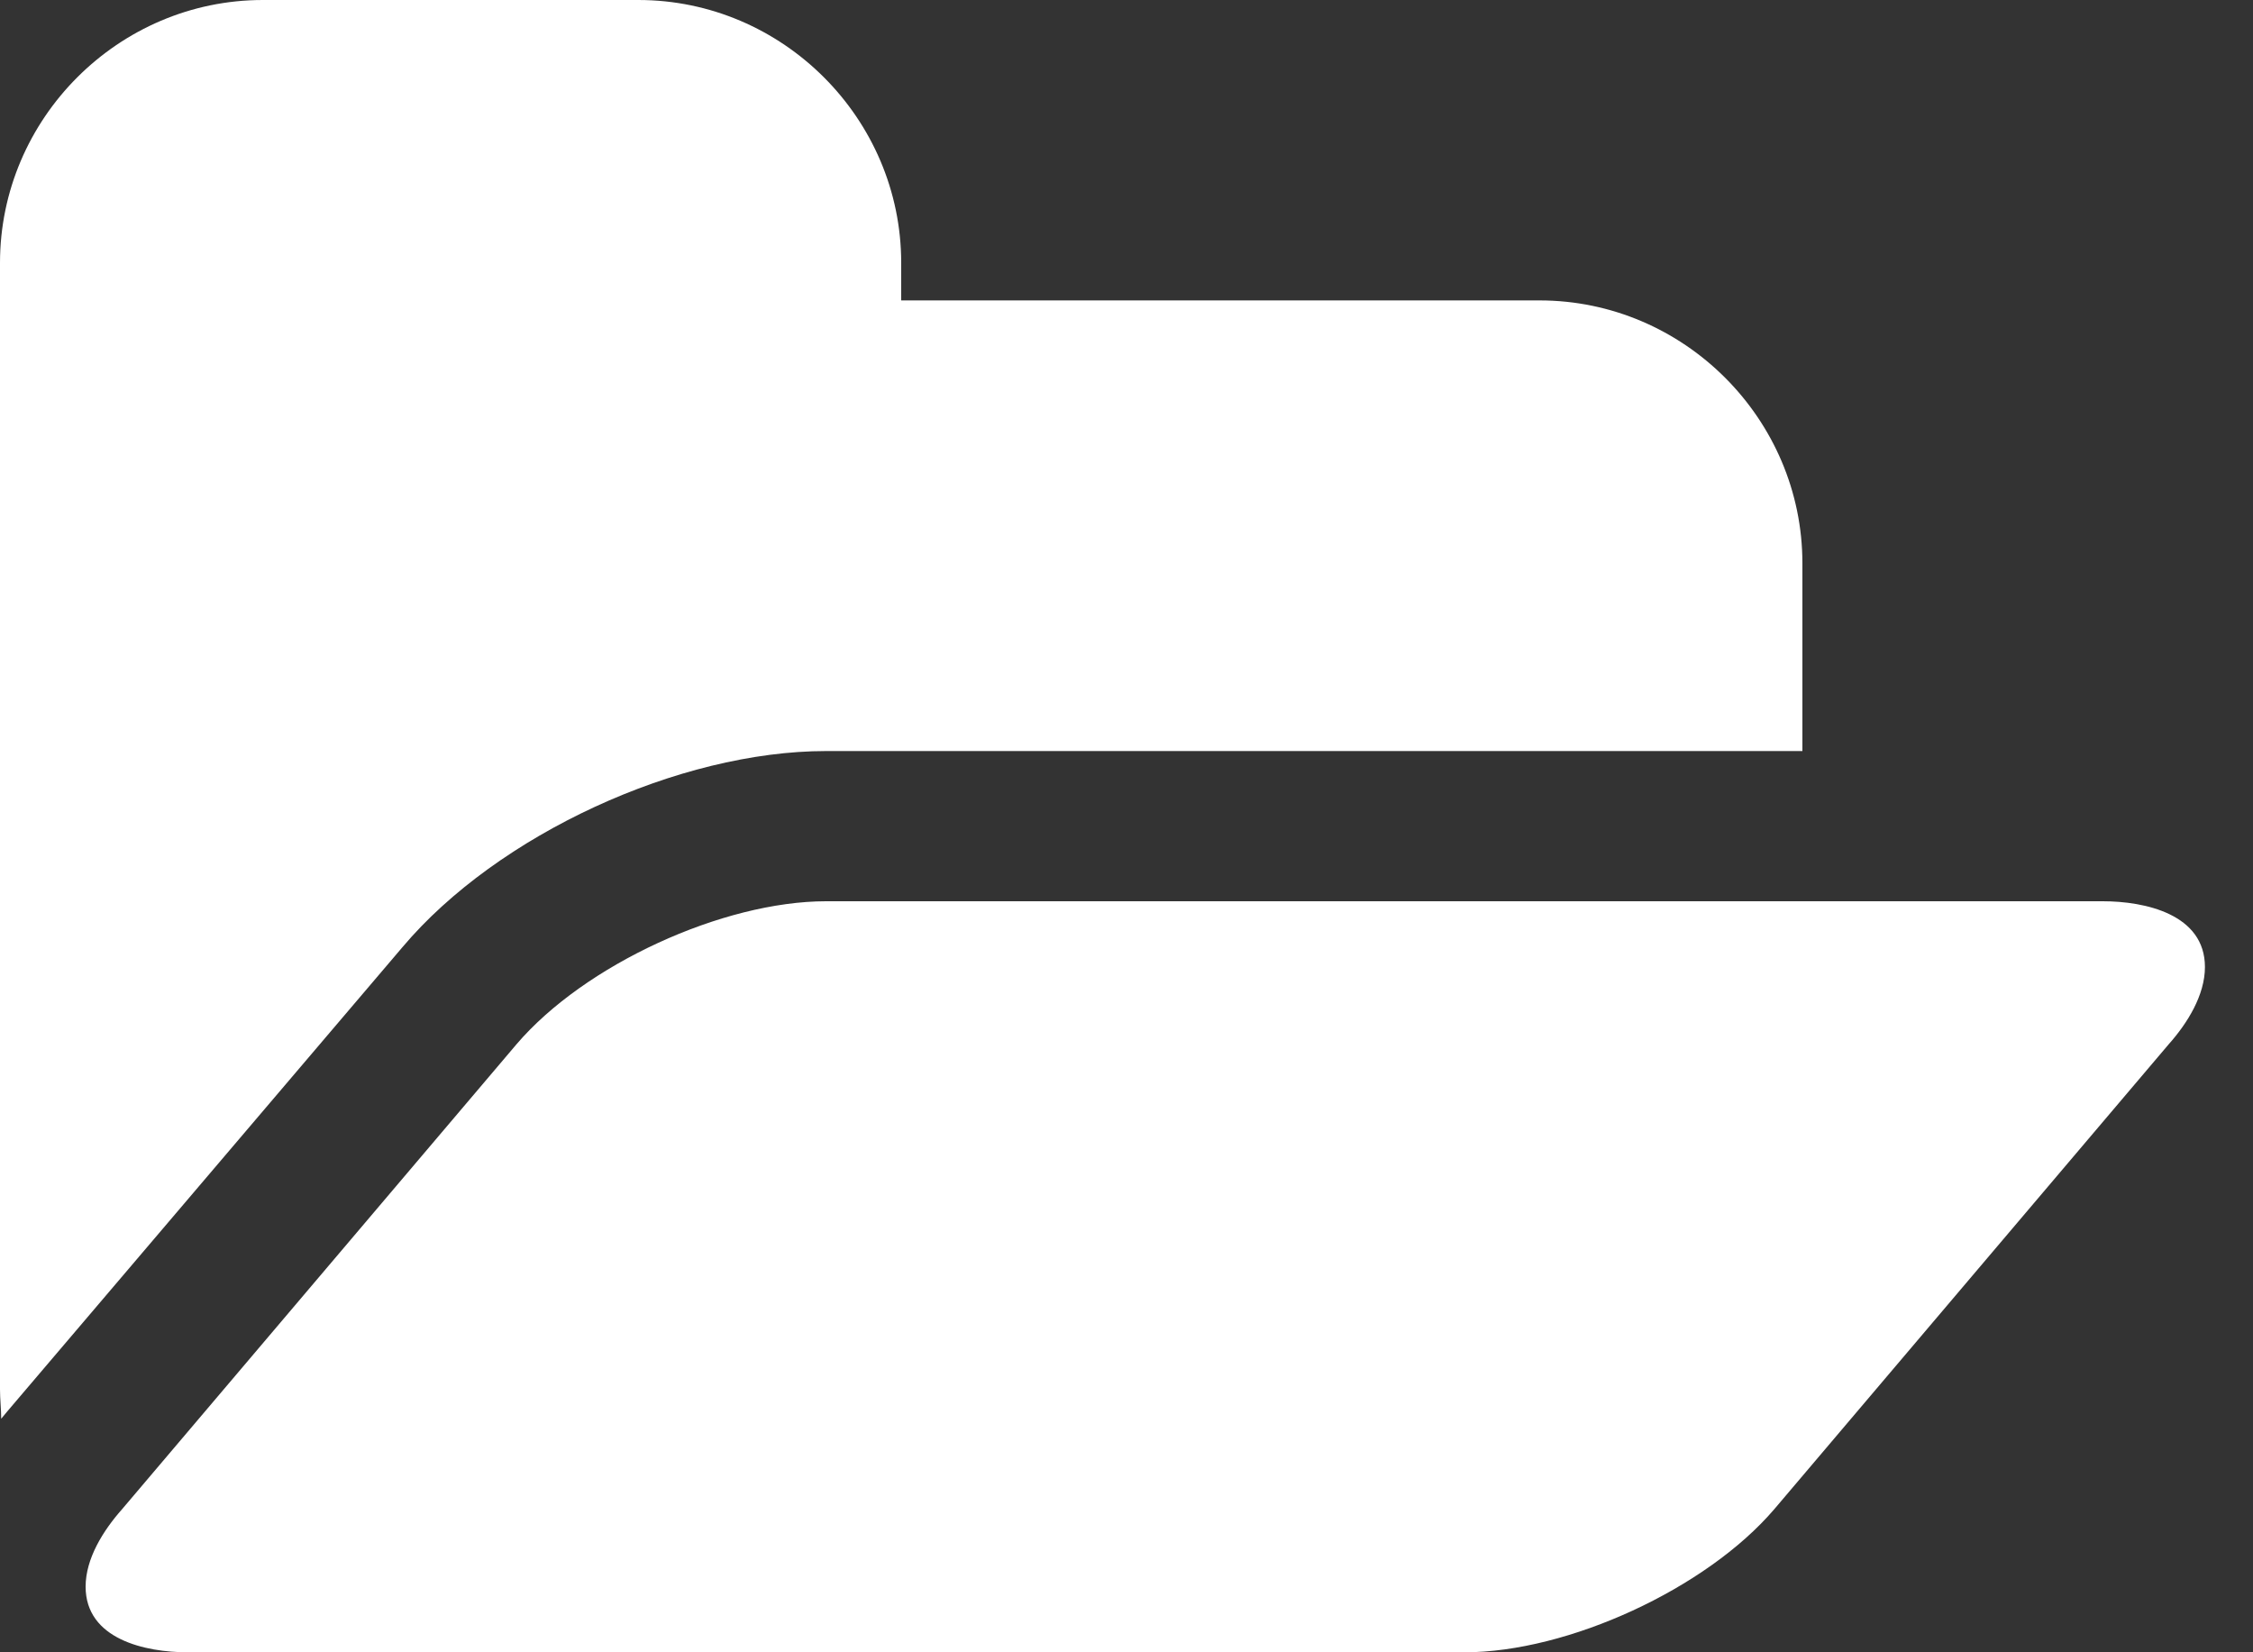 <?xml version="1.0" encoding="UTF-8" standalone="no"?>
<svg width="15px" height="11px" viewBox="0 0 15 11" version="1.1" xmlns="http://www.w3.org/2000/svg" xmlns:xlink="http://www.w3.org/1999/xlink">
    <rect x="0" y="0" width="15" height="11" fill="#333333" stroke="none"/>
    <!-- Generator: Sketch 3.8.3 (29802) - http://www.bohemiancoding.com/sketch -->
    <title>open-project</title>
    <desc>Created with Sketch.</desc>
    <defs></defs>
    <g id="Page-1" stroke="none" stroke-width="1" fill="white" fill-rule="evenodd">
        <path d="M14.68,6.438 C14.68,6.086 14.281,6 14,6 L5.5,6 C4.813,6 3.891,6.422 3.438,6.953 L0.813,10.047 C0.688,10.188 0.57,10.375 0.57,10.563 C0.57,10.914 0.969,11 1.25,11 L9.75,11 C10.438,11 11.359,10.578 11.813,10.047 L14.438,6.953 C14.563,6.813 14.68,6.625 14.68,6.438 L14.68,6.438 Z M12,3.75 C12,2.789 11.211,2 10.25,2 L6,2 L6,1.75 C6,0.789 5.211,0 4.25,0 L1.75,0 C0.789,0 0,0.789 0,1.75 L0,9.25 C0,9.313 0.008,9.383 0.008,9.445 L0.047,9.398 L2.68,6.305 C3.313,5.555 4.523,5 5.5,5 L12,5 L12,3.75 Z" id="open-project"></path>
    </g>
</svg>